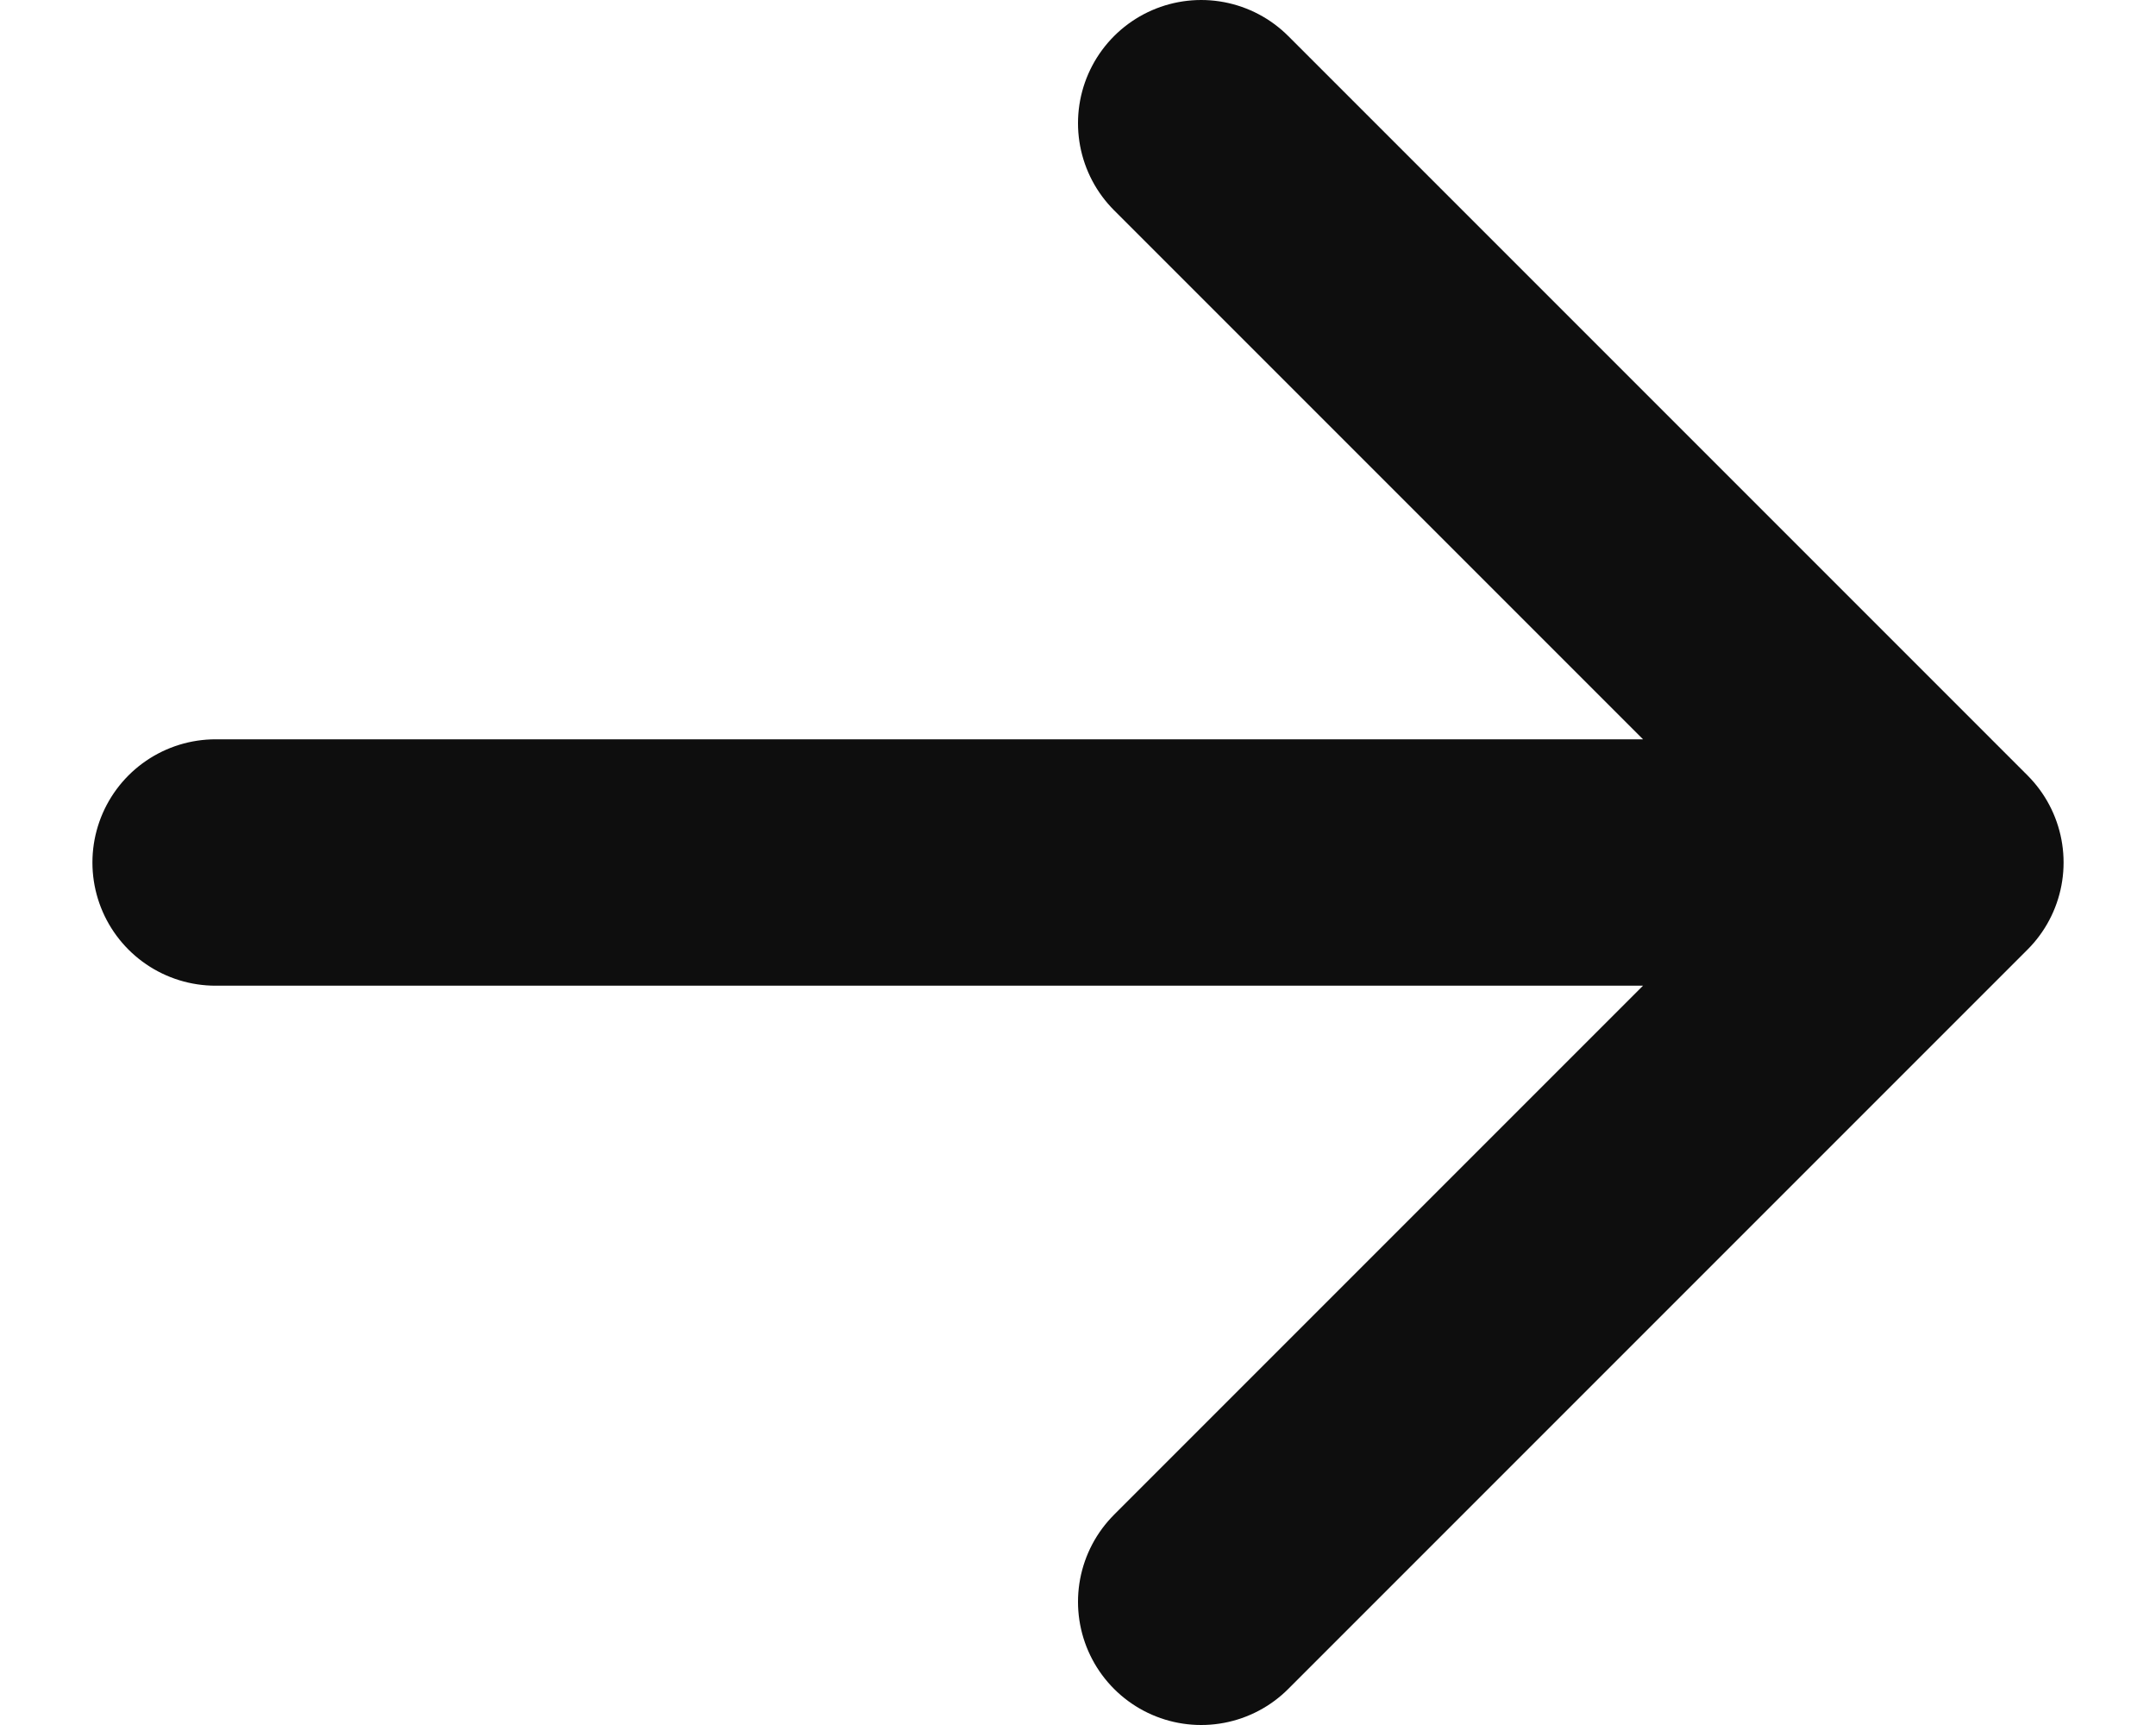 <svg xmlns="http://www.w3.org/2000/svg" width="15" height="12" viewBox="0 0 15 12" fill="none">
    <path d="M13.5 6L8.357 0.857M13.5 6L8.357 11.143M13.5 6H1.5" stroke="#0E0E0E" stroke-width="1.714" stroke-linecap="round" stroke-linejoin="round"/>
</svg>